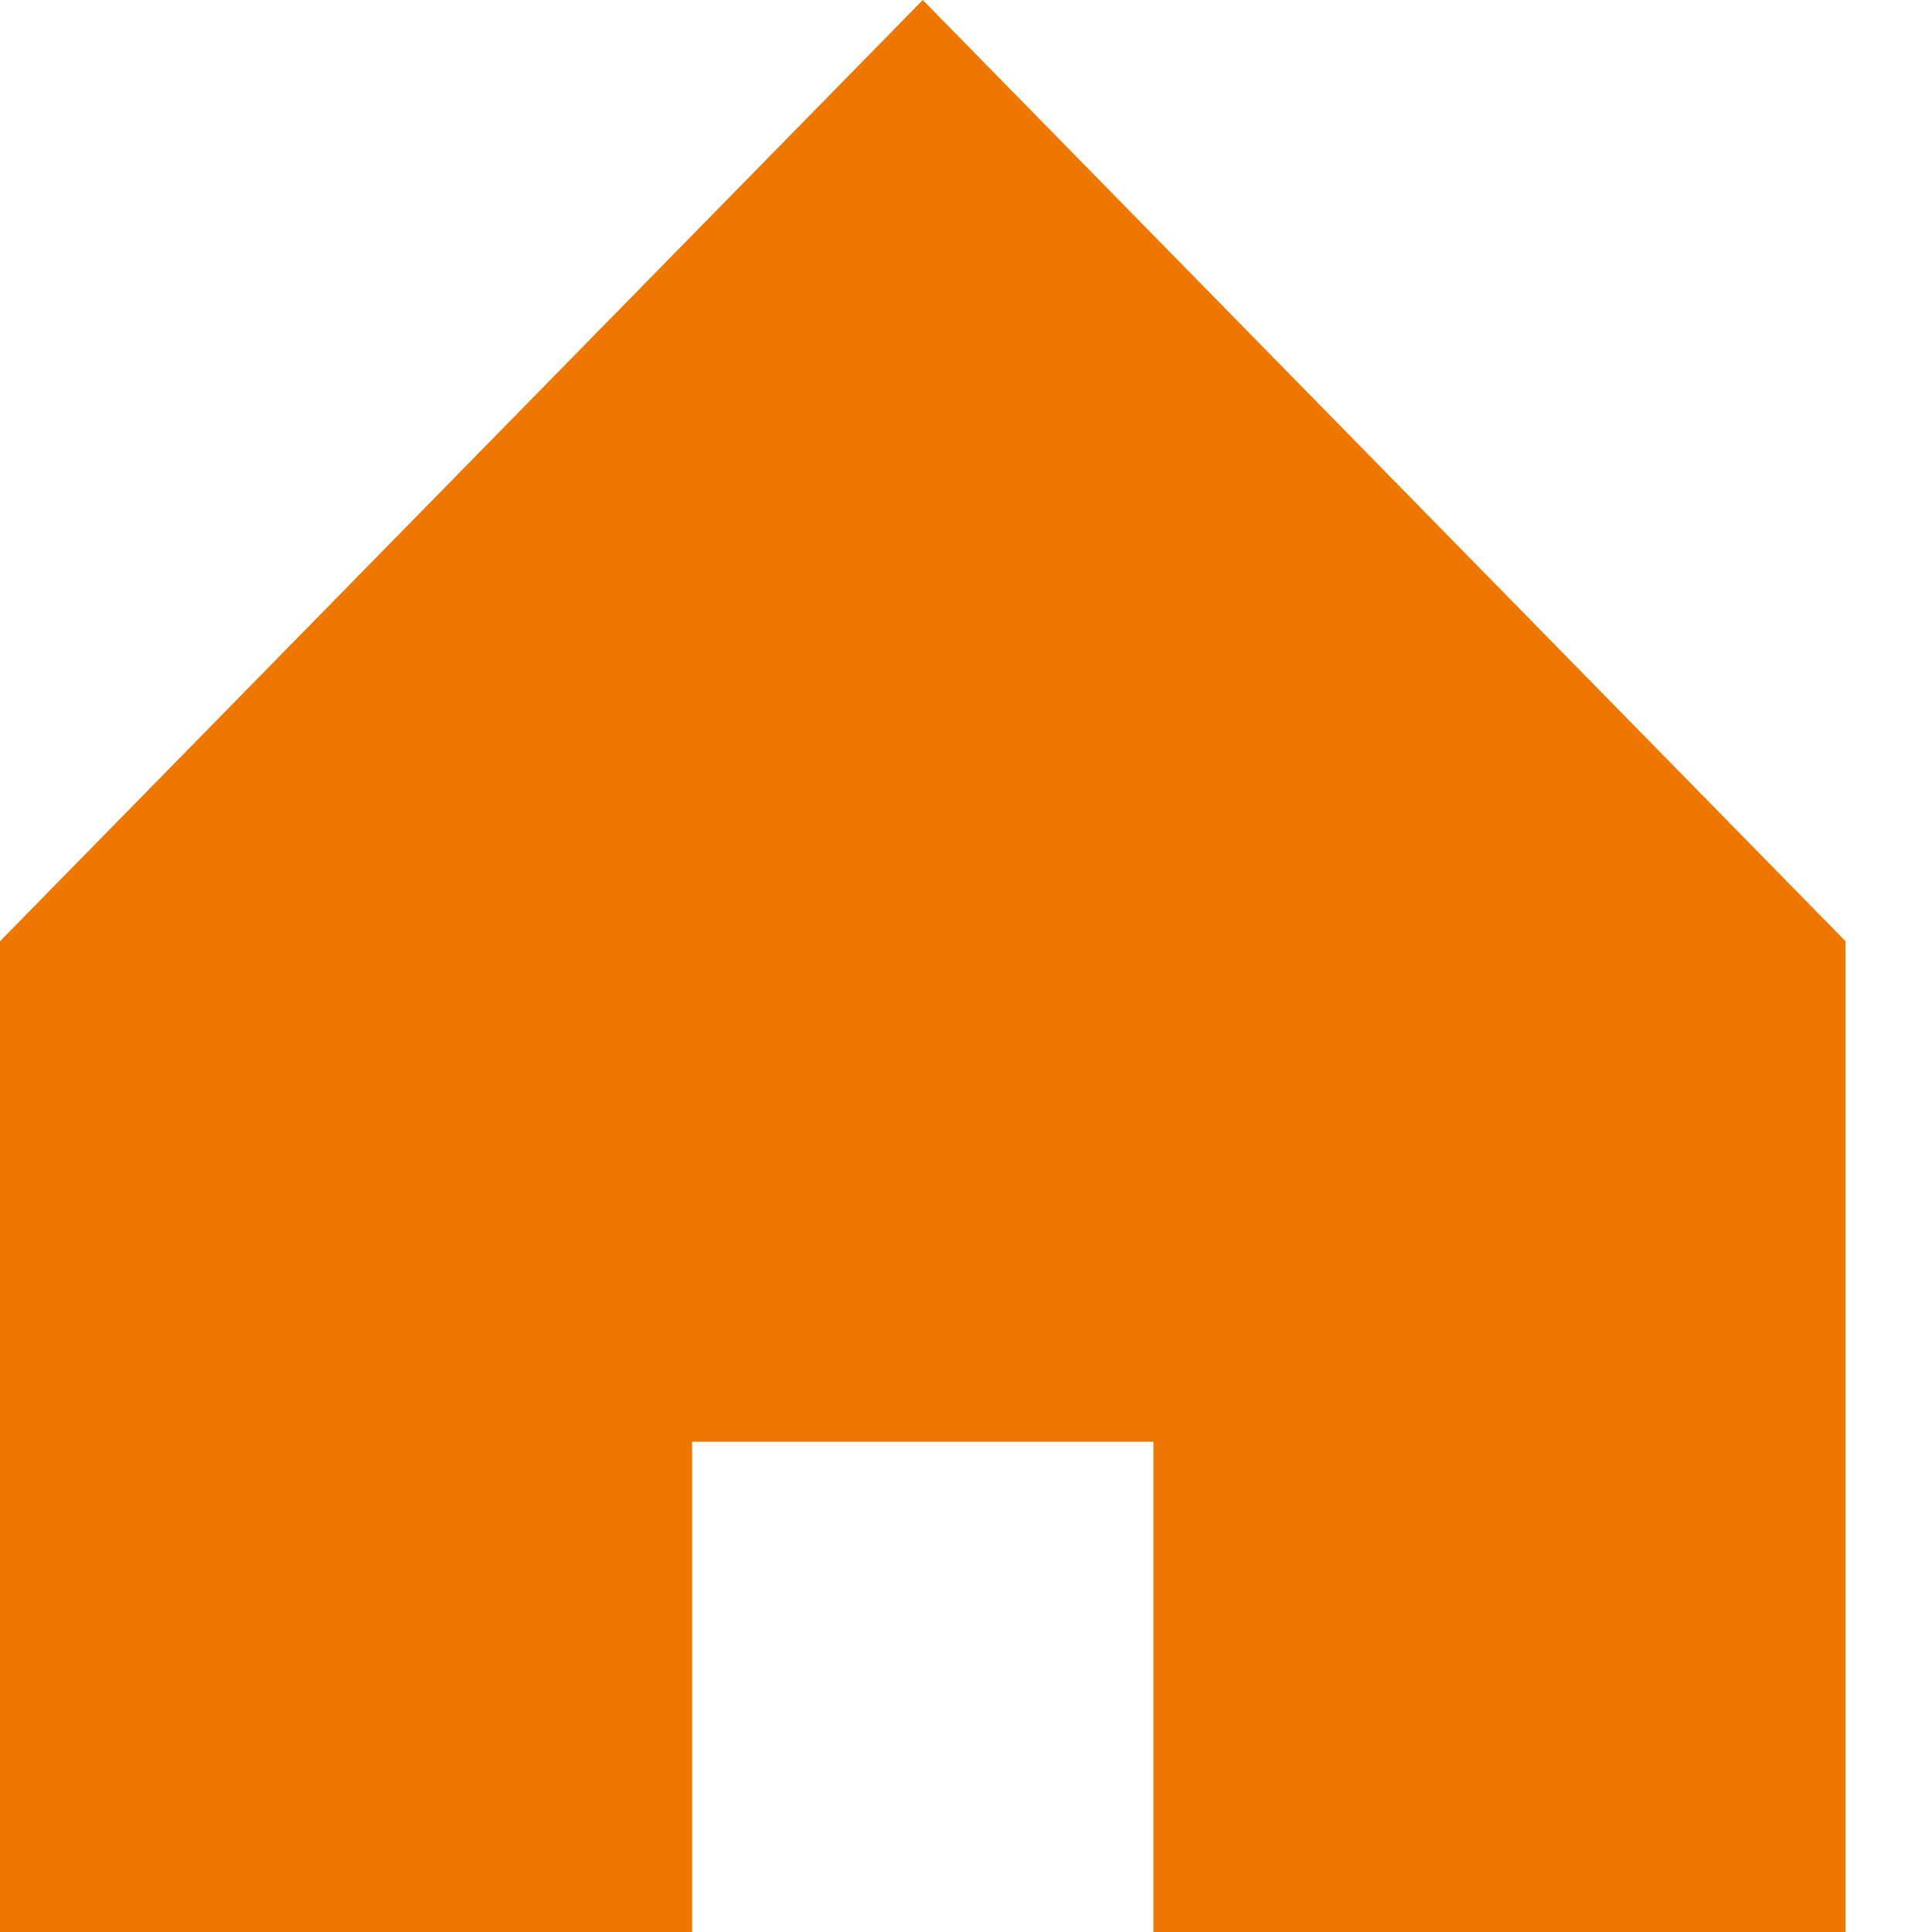 <svg xmlns="http://www.w3.org/2000/svg" width="16" height="16" viewBox="0 0 16 16">
    <g fill="none" fill-rule="evenodd">
        <path d="M-4-4h24v24H-4z"/>
        <path fill="#E70" d="M7.642 0l7.642 7.795V16H9.552v-4.06h-3.82V16H0V7.795L7.642 0z"/>
    </g>
</svg>
